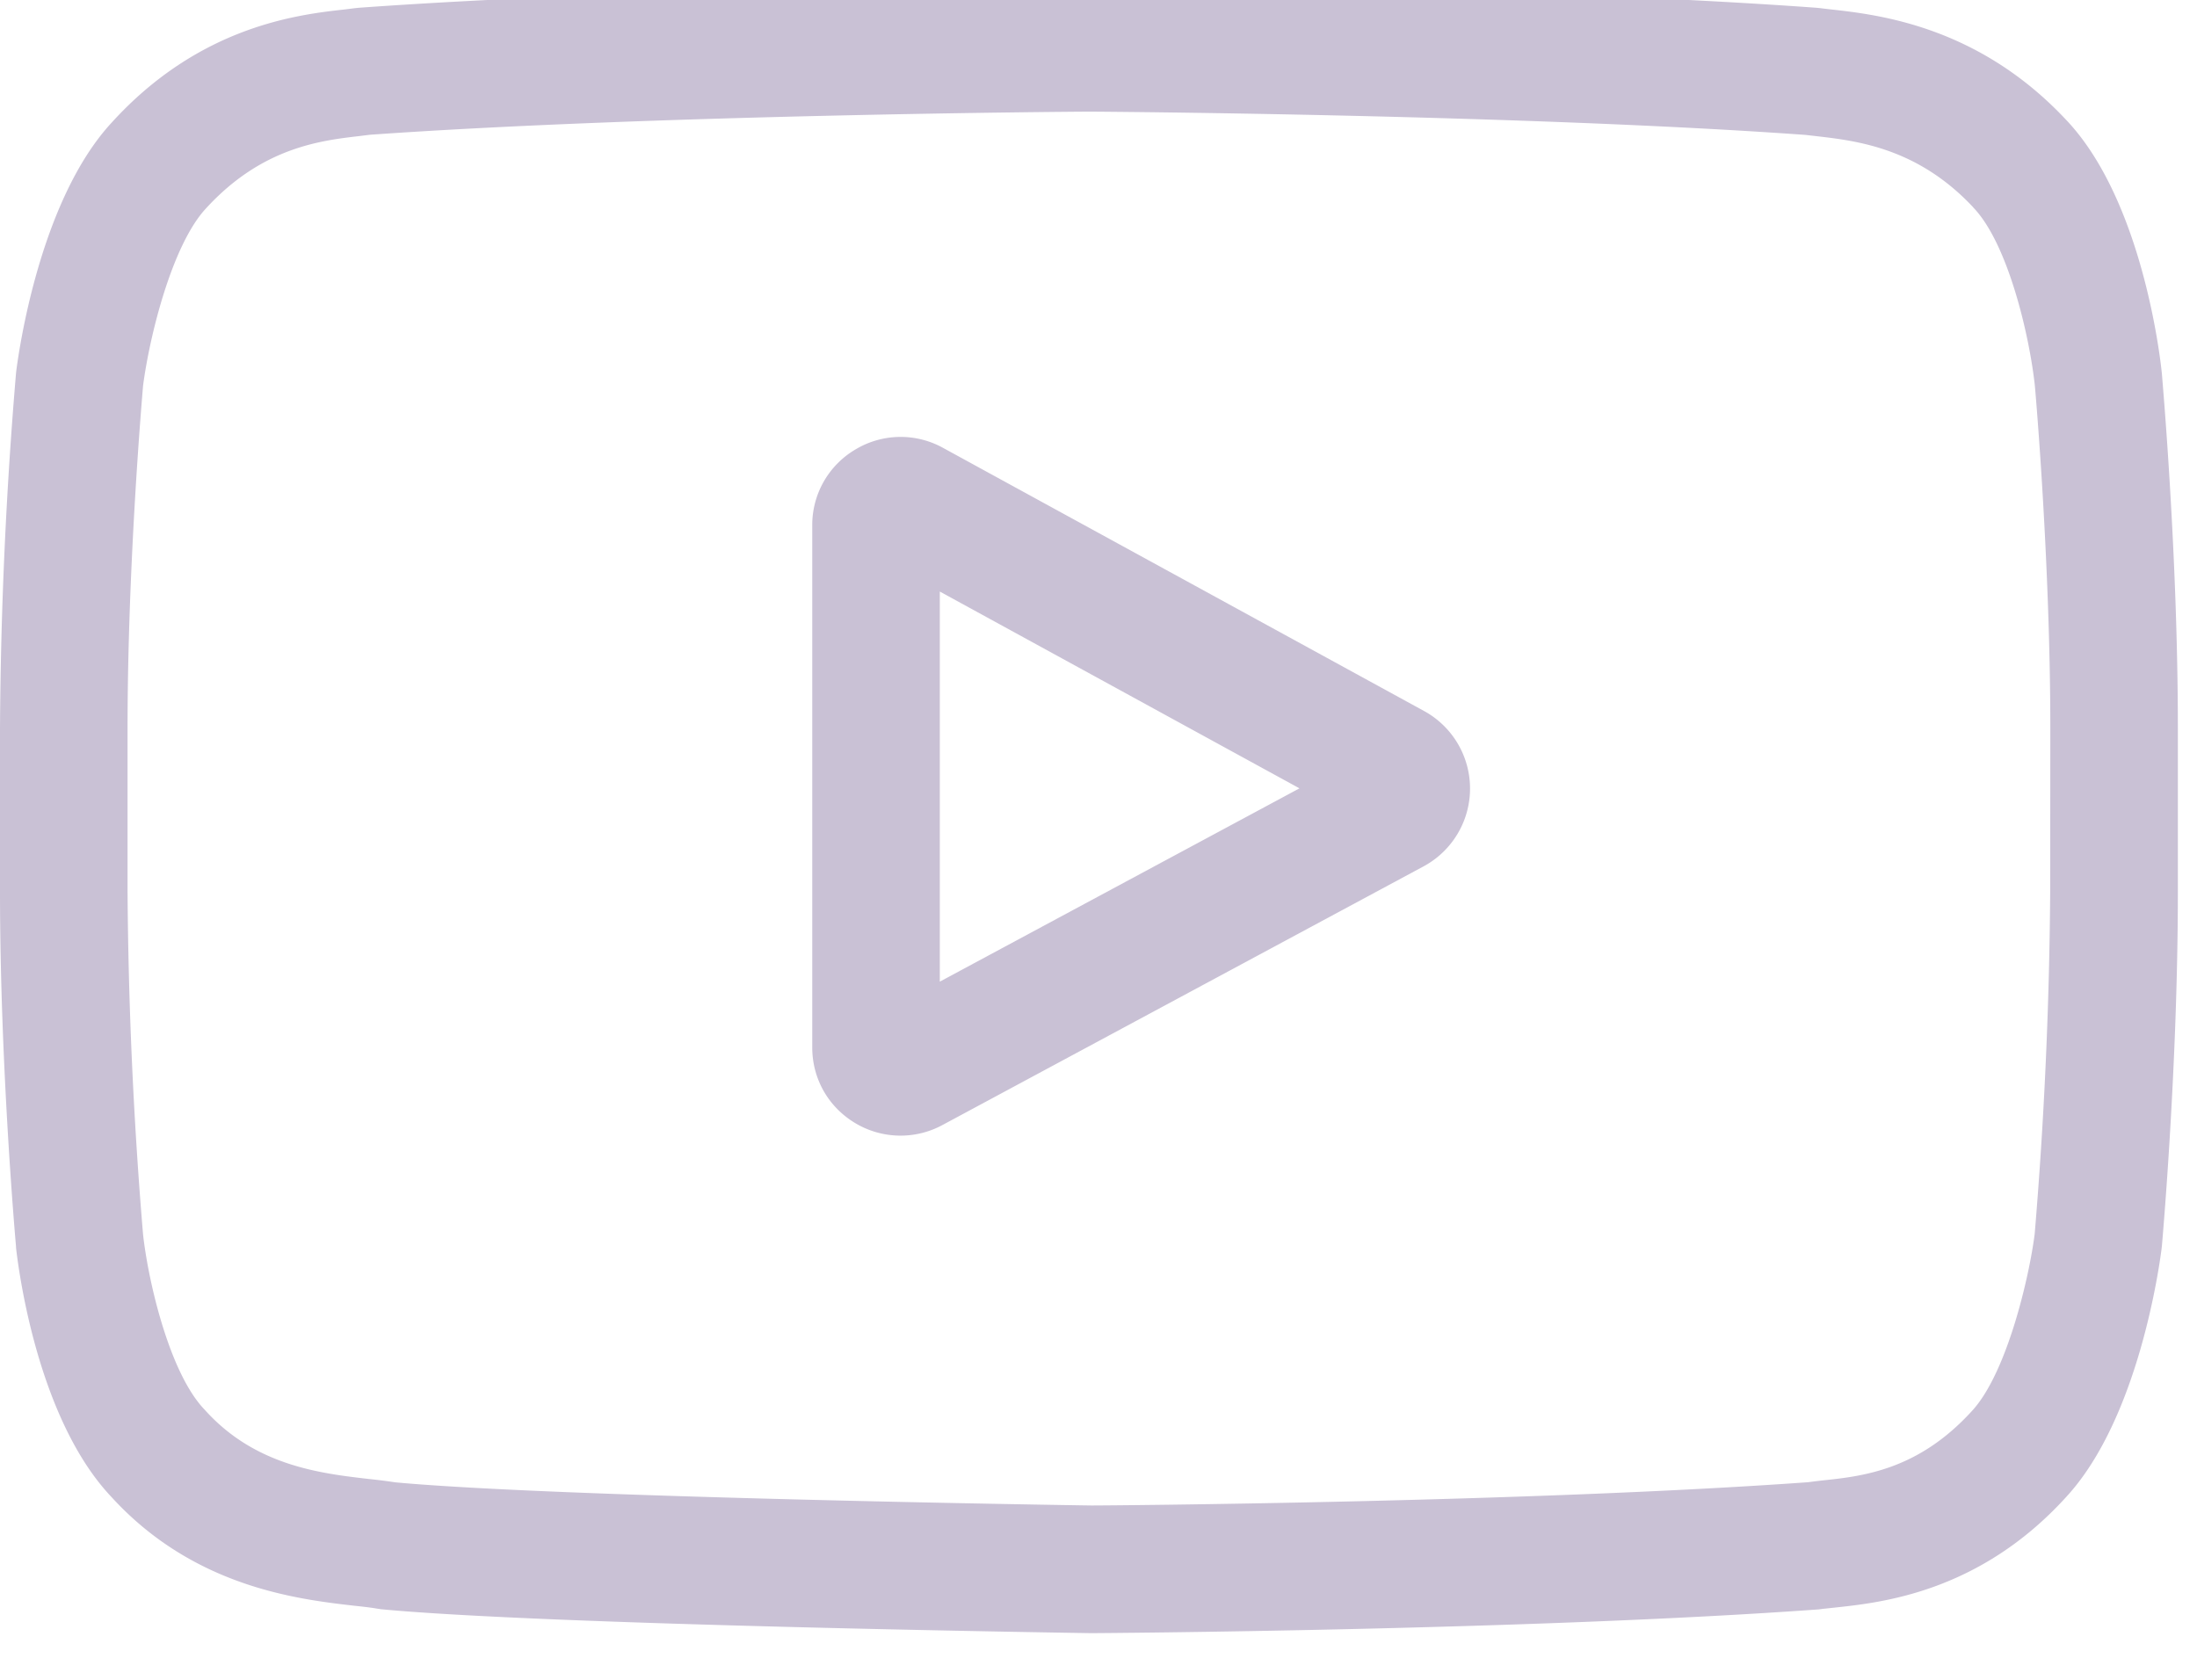 <svg xmlns="http://www.w3.org/2000/svg" width="17" height="13" viewBox="0 0 17 13"><g><g><g><path d="M7.272 7.597V4.578l2.783 1.523zm3.748-2.094L7.297 3.466a.678.678 0 0 0-.677.012.678.678 0 0 0-.335.588v4.04c0 .242.124.461.333.586a.682.682 0 0 0 .674.015l3.723-2.002a.684.684 0 0 0 .005-1.202z" fill="#c9c1d5"/></g><g><path d="M15.864 6.898a34.57 34.57 0 0 1-.12 2.652c-.041.325-.212 1.072-.484 1.368-.42.462-.85.507-1.165.54a5.403 5.403 0 0 0-.105.013c-2.155.155-5.393.18-5.542.18-.167-.002-4.141-.063-5.388-.179a4.33 4.33 0 0 0-.206-.026c-.369-.043-.874-.1-1.263-.528l-.009-.01c-.267-.278-.433-.977-.475-1.354a34.51 34.51 0 0 1-.12-2.656V5.637c0-1.247.11-2.532.12-2.652.05-.383.223-1.085.484-1.369.433-.475.889-.528 1.19-.563l.08-.01C5.049.888 8.31.864 8.427.864c.117 0 3.376.024 5.543.18l.087.01c.31.036.78.09 1.21.549l.003.004c.268.279.433.99.475 1.374.008.084.12 1.388.12 2.657zm.864-4.01l-.001-.008c-.014-.136-.156-1.342-.743-1.956-.678-.722-1.447-.81-1.816-.851a4.468 4.468 0 0 1-.084-.01l-.03-.003C11.828-.102 8.463-.124 8.43-.125h-.006c-.034 0-3.398.023-5.646.185l-.03.003-.079.01C2.303.113 1.542.202.863.95c-.56.607-.72 1.788-.737 1.92l-.002.018A35 35 0 0 0 0 5.637v1.26c0 1.35.119 2.693.124 2.75v.008c.015.134.157 1.318.74 1.932.638.698 1.444.79 1.878.84.068.007.127.014.168.021l.039.006c1.286.122 5.319.182 5.49.185h.01c.034 0 3.398-.022 5.626-.184l.03-.004.094-.01c.363-.039 1.12-.119 1.79-.857.559-.607.72-1.787.737-1.92l.002-.017c.005-.057.124-1.4.124-2.75v-1.26c0-1.35-.12-2.693-.124-2.75z" fill="#c9c1d5"/></g></g></g></svg>